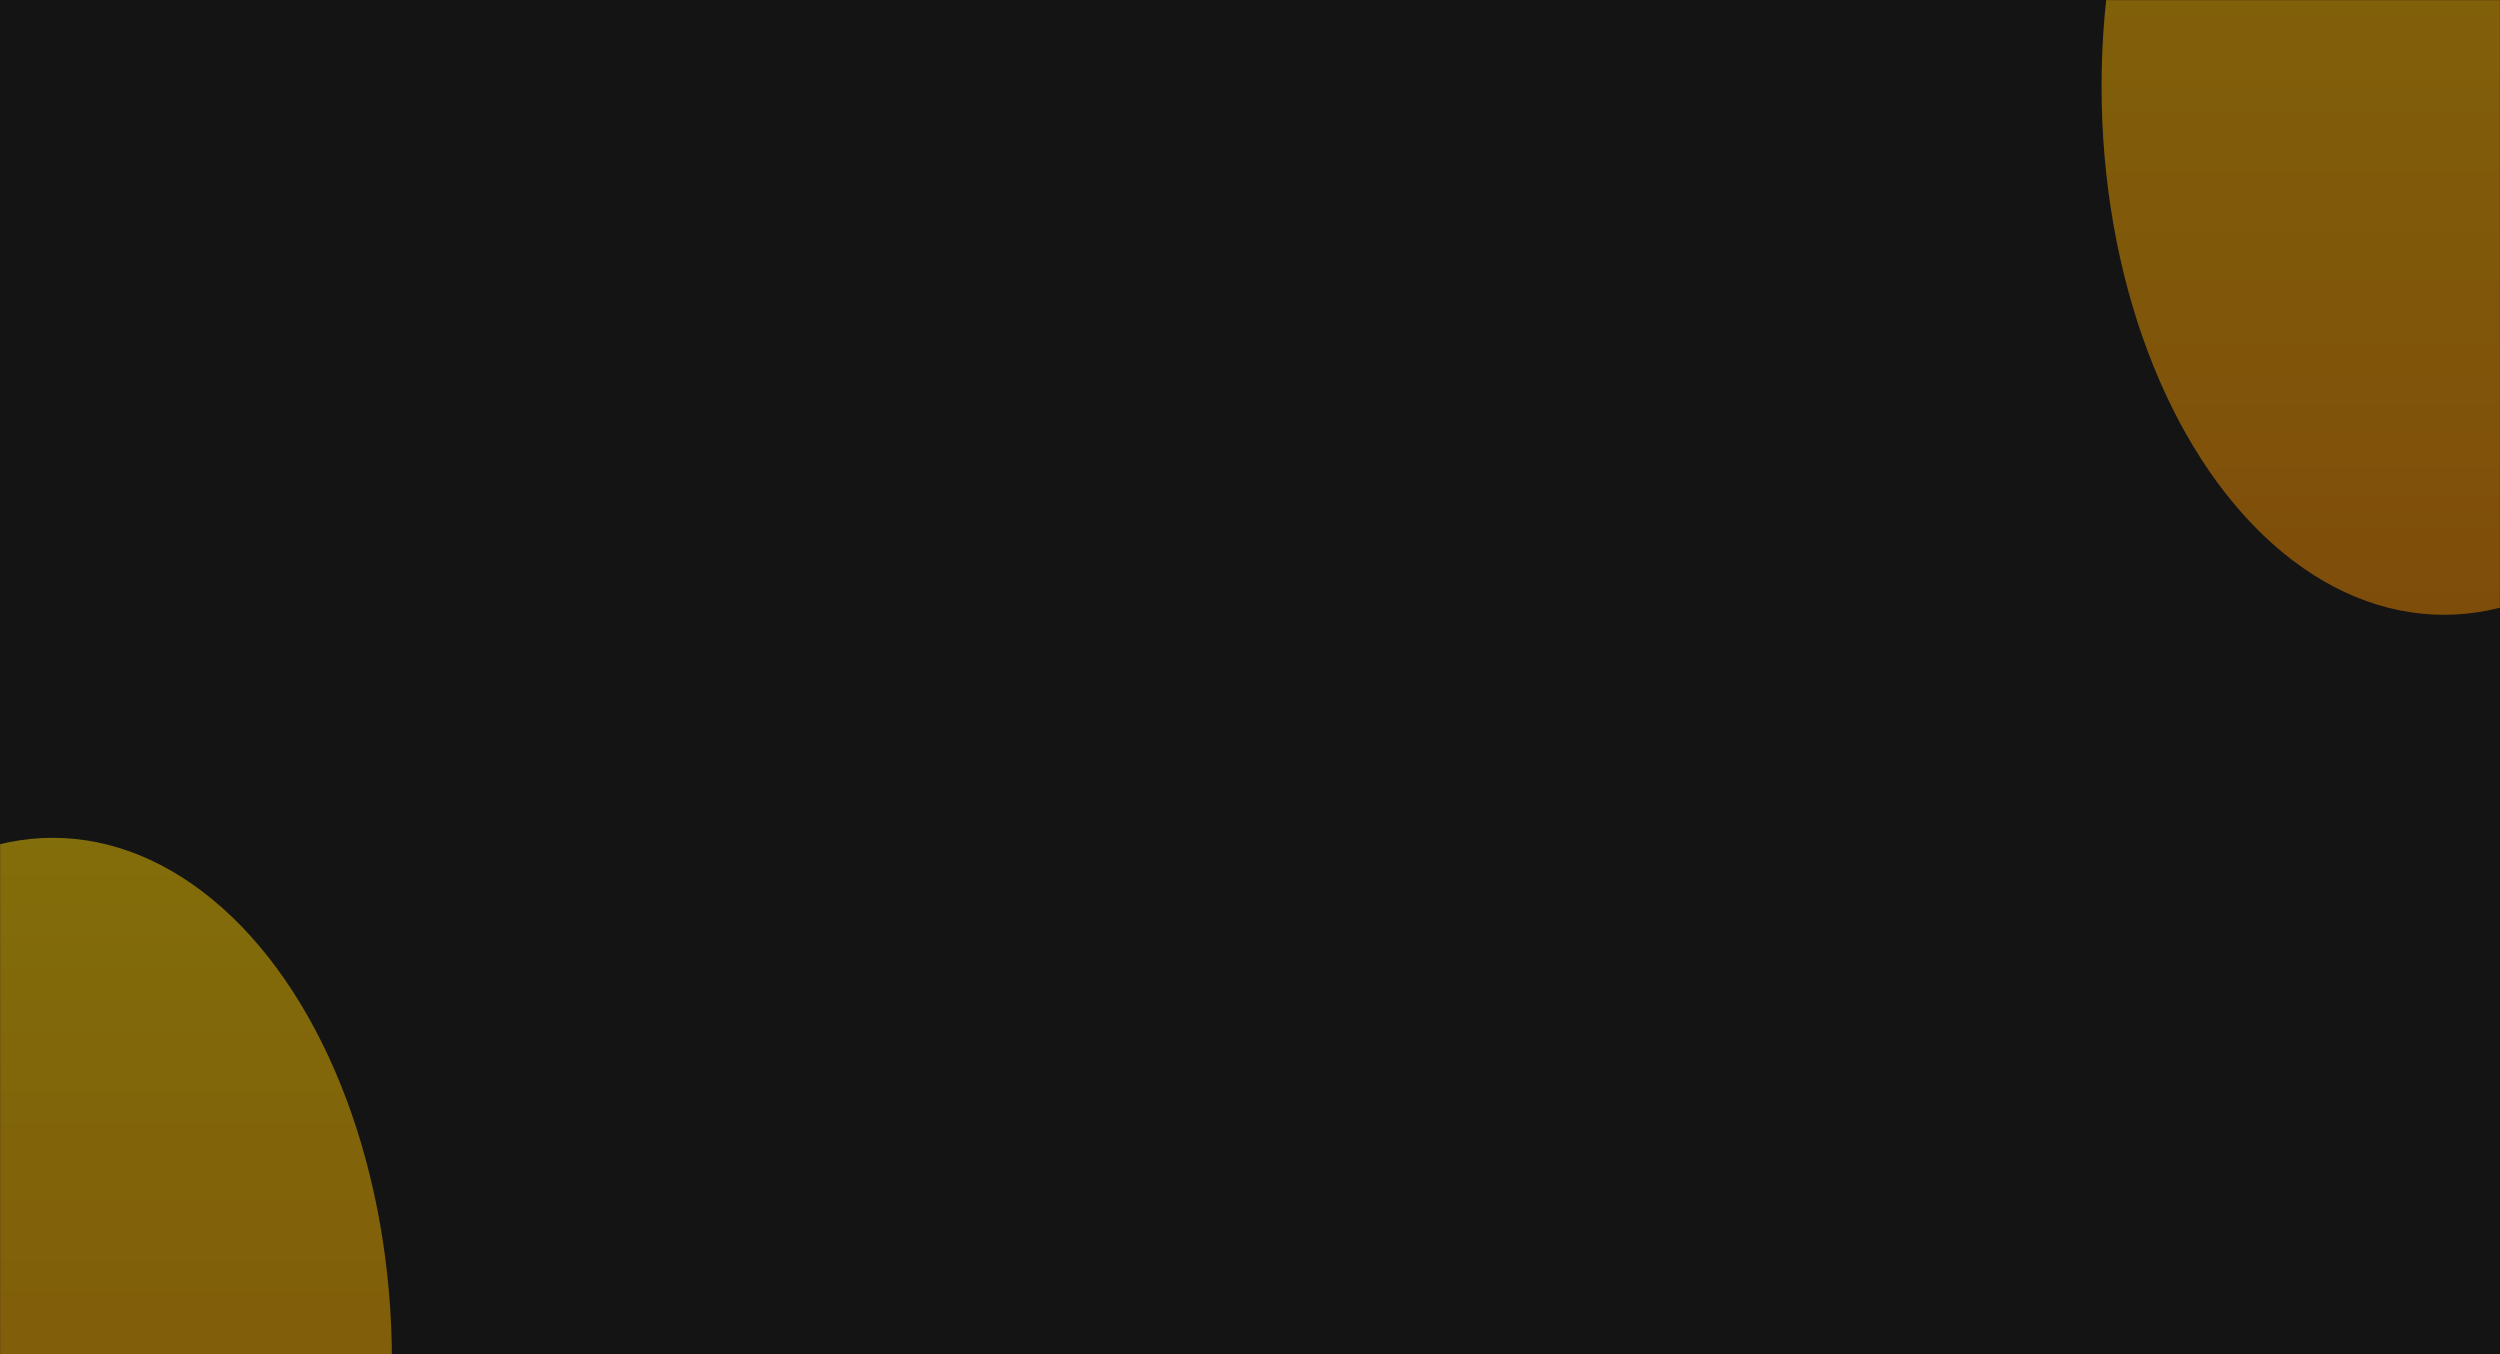 <svg width="1920" height="1040" viewBox="0 0 1920 1040" fill="none" xmlns="http://www.w3.org/2000/svg">
<rect width="1920" height="1040" fill="#141414"/>
<mask id="mask0_2_2" style="mask-type:alpha" maskUnits="userSpaceOnUse" x="0" y="0" width="1920" height="1040">
<rect width="1920" height="1040" fill="#181D31"/>
</mask>
<g mask="url(#mask0_2_2)">
<g opacity="0.48" filter="url(#filter0_f_2_2)">
<ellipse cx="40.5" cy="1045.4" rx="260.5" ry="401.959" fill="url(#paint0_linear_2_2)"/>
</g>
<g opacity="0.48" filter="url(#filter1_f_2_2)">
<ellipse cx="1877" cy="66.35" rx="263" ry="405.816" fill="url(#paint1_linear_2_2)"/>
</g>
</g>
<defs>
<filter id="filter0_f_2_2" x="-370" y="493.442" width="821" height="1103.92" filterUnits="userSpaceOnUse" color-interpolation-filters="sRGB">
<feFlood flood-opacity="0" result="BackgroundImageFix"/>
<feBlend mode="normal" in="SourceGraphic" in2="BackgroundImageFix" result="shape"/>
<feGaussianBlur stdDeviation="75" result="effect1_foregroundBlur_2_2"/>
</filter>
<filter id="filter1_f_2_2" x="1464" y="-489.466" width="826" height="1111.63" filterUnits="userSpaceOnUse" color-interpolation-filters="sRGB">
<feFlood flood-opacity="0" result="BackgroundImageFix"/>
<feBlend mode="normal" in="SourceGraphic" in2="BackgroundImageFix" result="shape"/>
<feGaussianBlur stdDeviation="75" result="effect1_foregroundBlur_2_2"/>
</filter>
<linearGradient id="paint0_linear_2_2" x1="40.5" y1="643.442" x2="40.5" y2="1447.36" gradientUnits="userSpaceOnUse">
<stop stop-color="#FAD000"/>
<stop offset="1" stop-color="#F58C00"/>
</linearGradient>
<linearGradient id="paint1_linear_2_2" x1="1877" y1="-339.466" x2="1877" y2="472.166" gradientUnits="userSpaceOnUse">
<stop stop-color="#FAD000"/>
<stop offset="1" stop-color="#F58C00"/>
</linearGradient>
</defs>
</svg>
